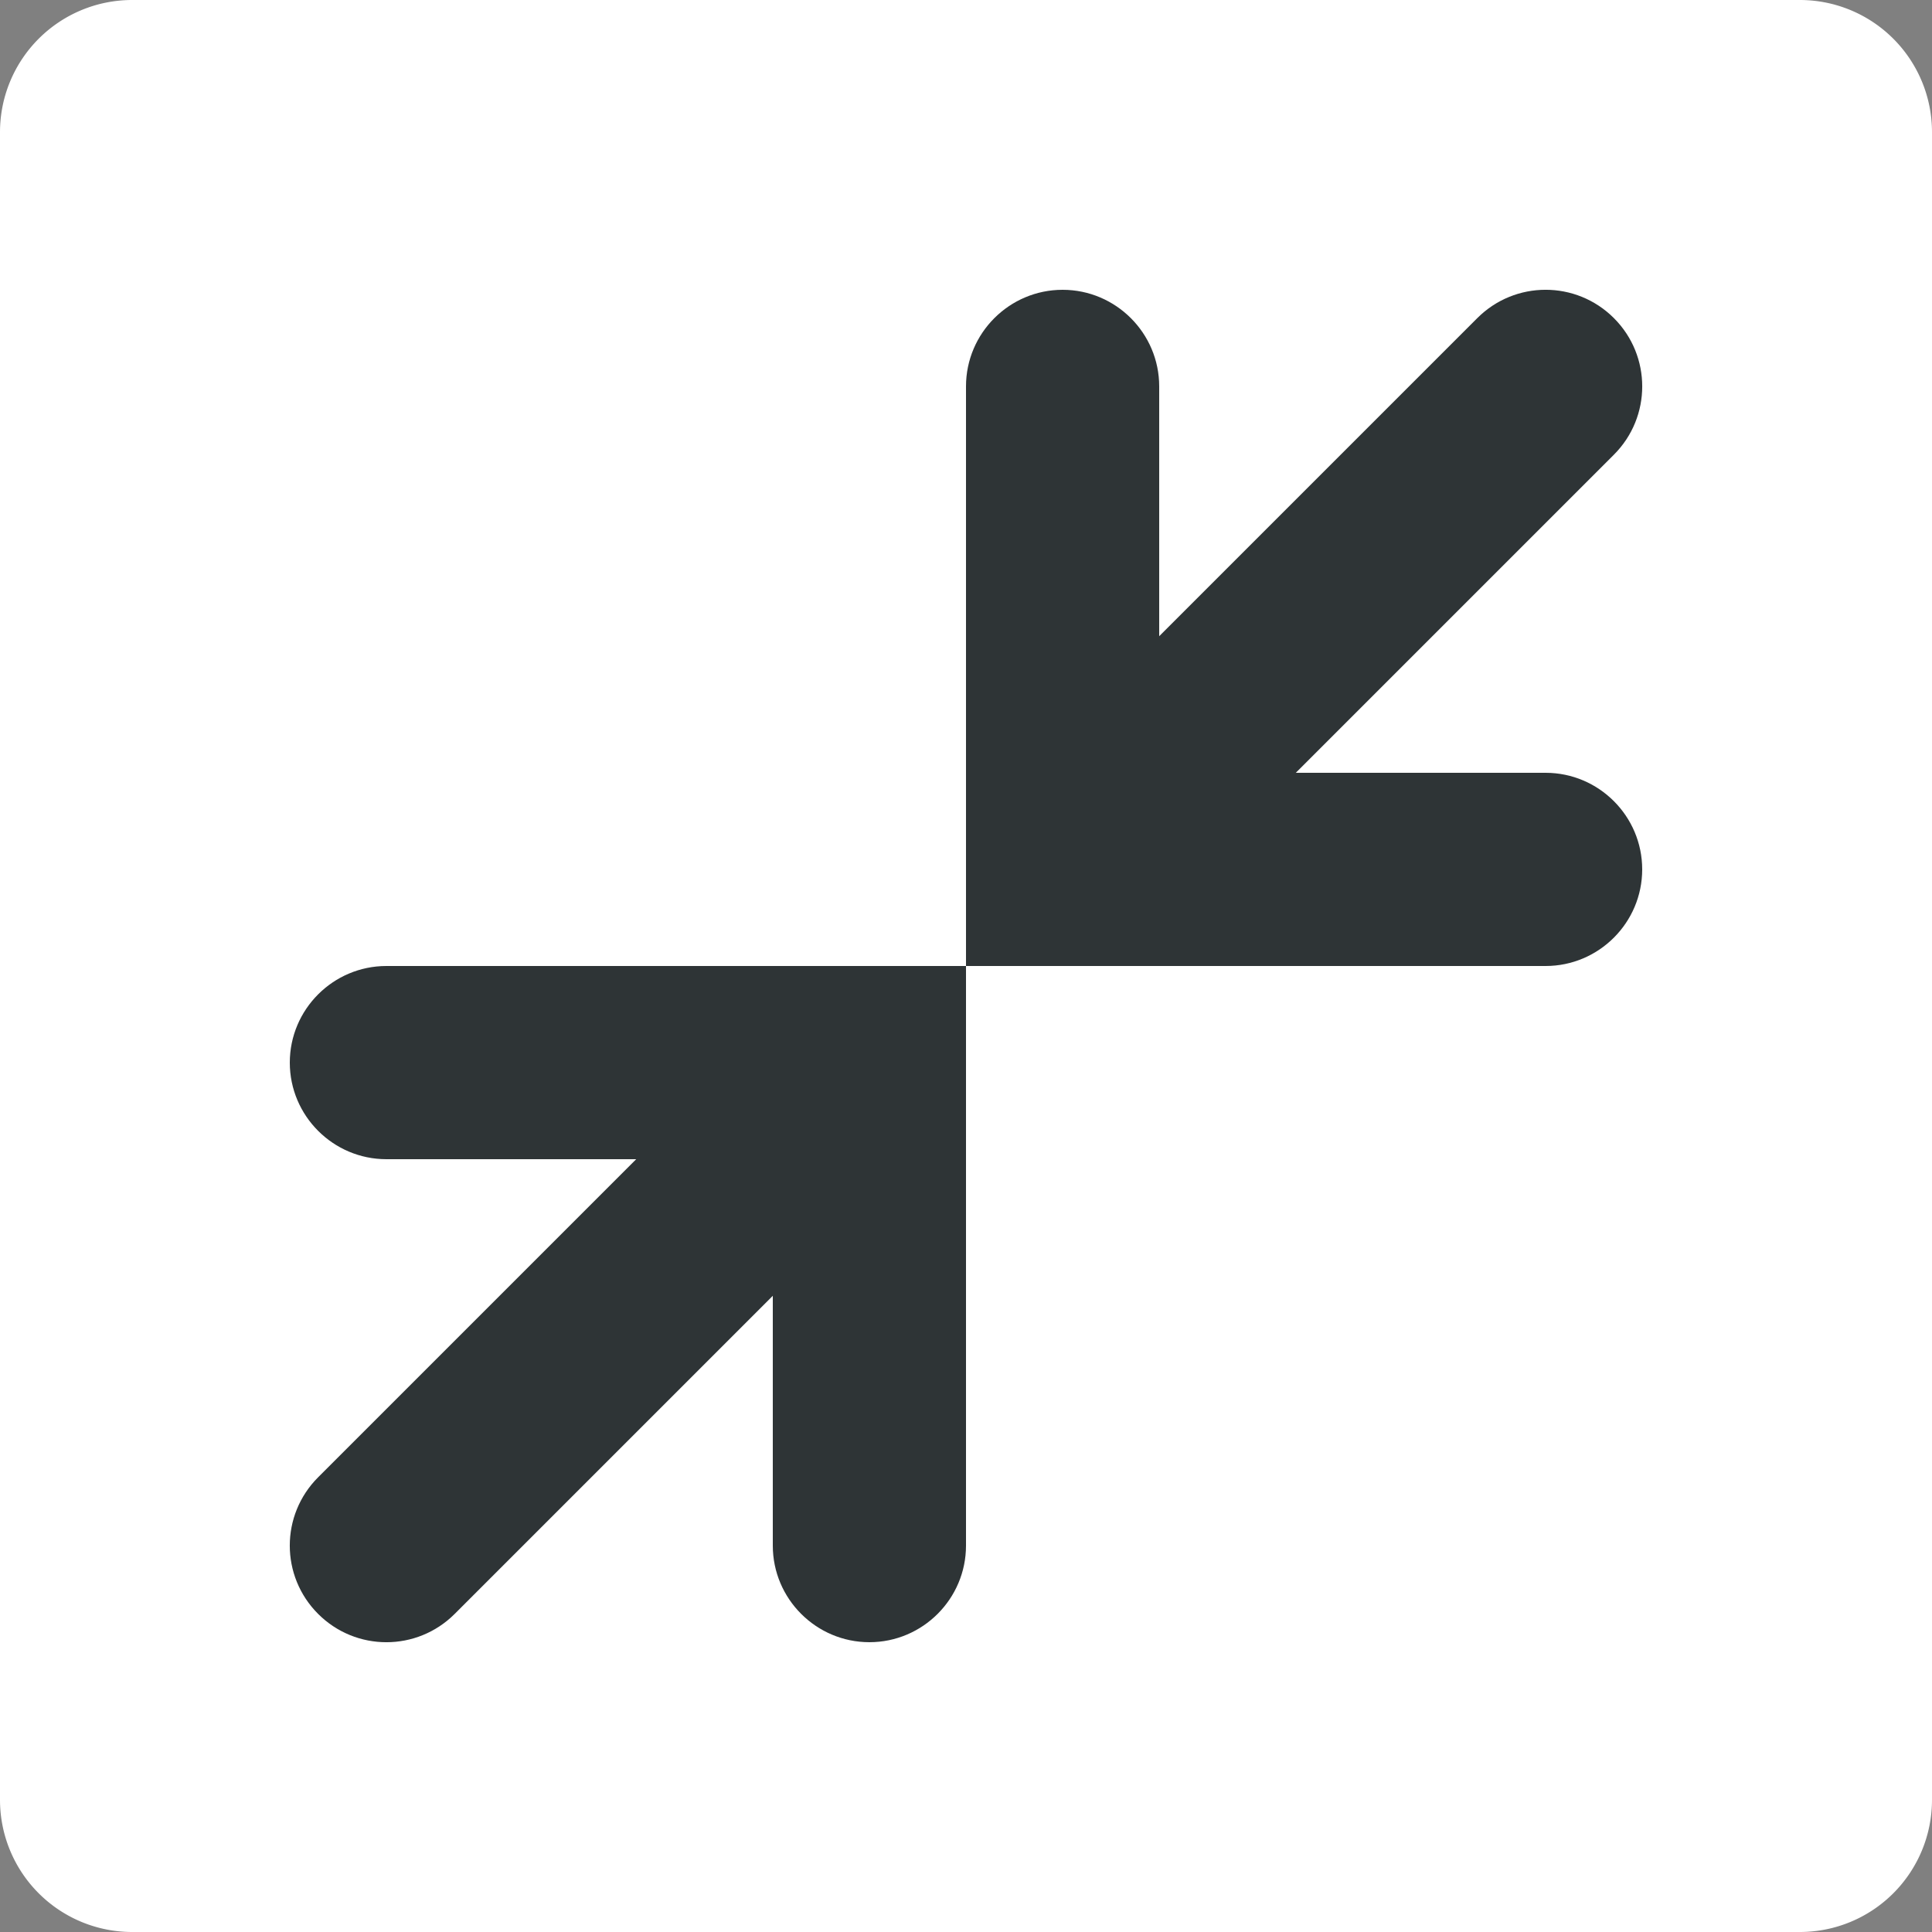 <svg xmlns="http://www.w3.org/2000/svg" height="20" viewBox="0 0 20 20" width="20" version="1.1" id="svg2">
  <rect x="0" y="0" width="20" height="20" fill="#808080" stroke="none"/>
  <defs/>
  <path id="rect1" fill="#ffffff" d="M1.368,0 L18.632,0 A1.368 1.368 0 0 1 20,1.368 L20,18.632 A1.368 1.368 0 0 1 18.632,20 L1.368,20 A1.368 1.368 0 0 1 0,18.632 L0,1.368 A1.368 1.368 0 0 1 1.368,0 Z"/>
  <path id="path1" fill="#2e3436" d="M4,10 C3.449,10 3,10.449 3,11 C3,11.551 3.449,12 4,12 L6.586,12 L3.293,15.293 C2.902,15.684 2.902,16.316 3.293,16.707 C3.684,17.098 4.316,17.098 4.707,16.707 L8,13.414 L8,16 C8,16.551 8.449,17 9,17 C9.551,17 10,16.551 10,16 L10,10 Z"/>
  <path id="path2" fill="#2e3436" d="M16,10 C16.551,10 17,9.551 17,9 C17,8.449 16.551,8 16,8 L13.414,8 L16.707,4.707 C17.098,4.316 17.098,3.684 16.707,3.293 C16.316,2.902 15.684,2.902 15.293,3.293 L12,6.586 L12,4 C12,3.449 11.551,3 11,3 C10.449,3 10,3.449 10,4 L10,10 Z"/>
</svg>
